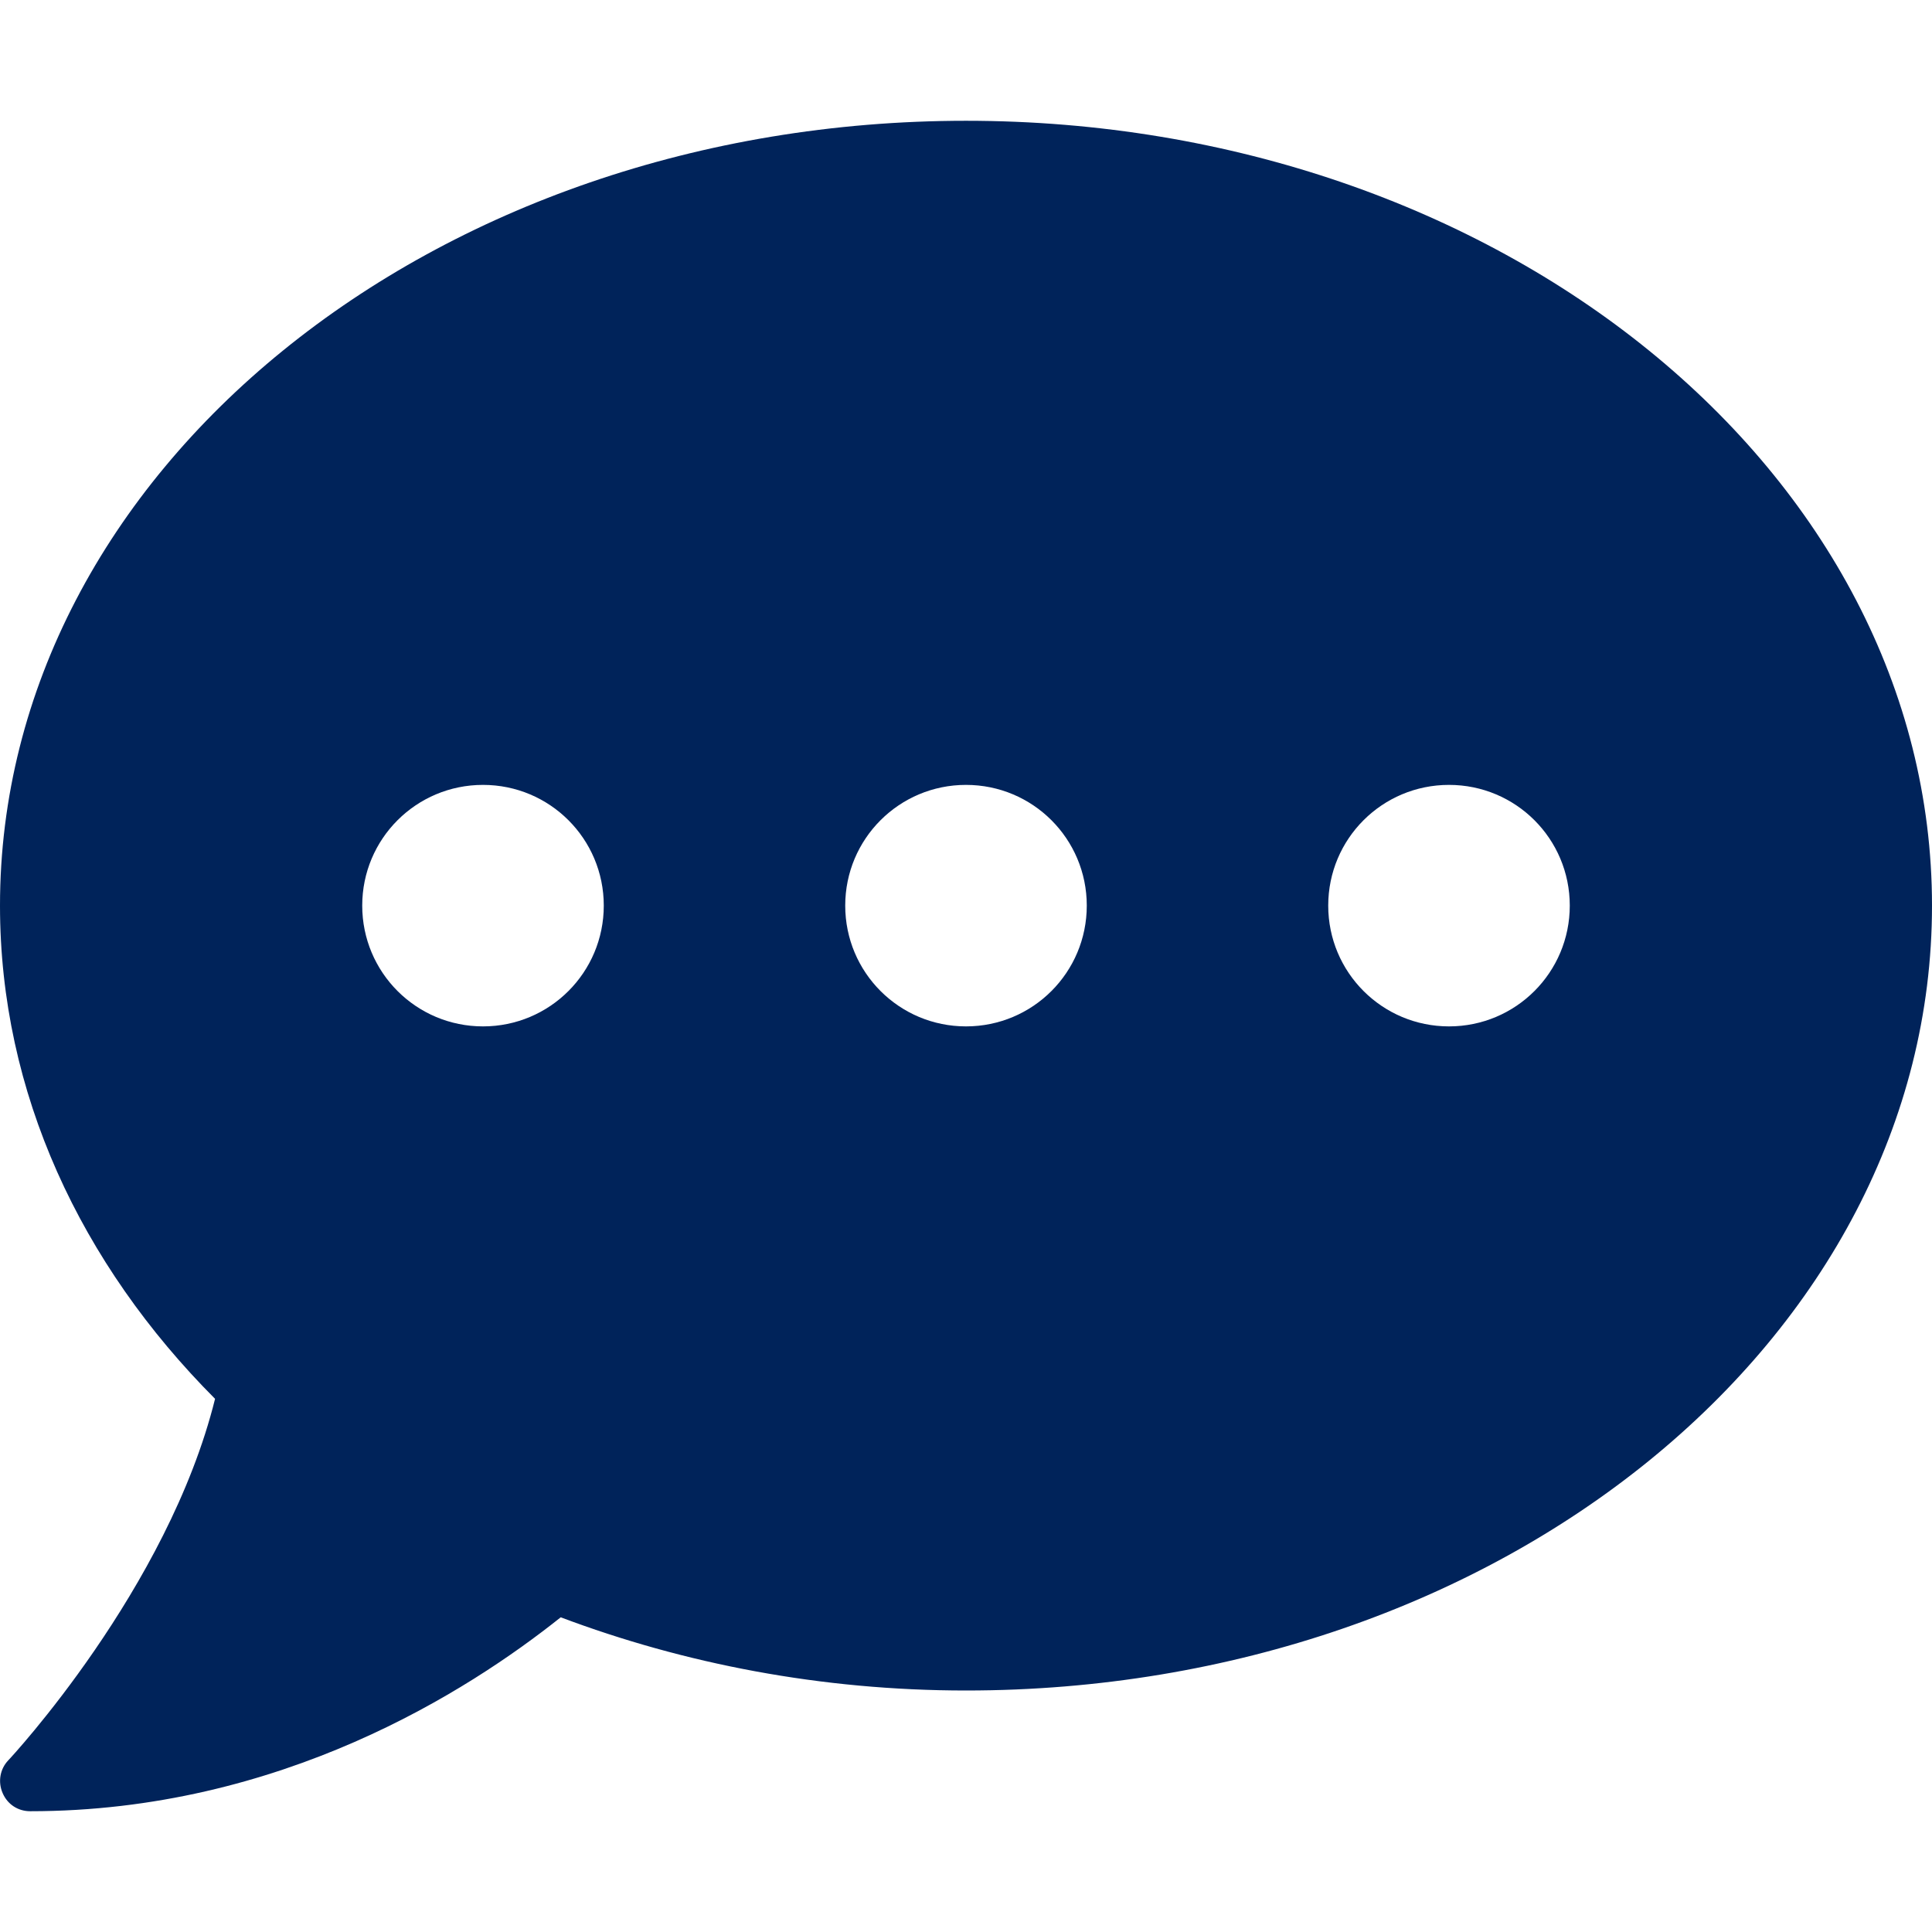 <svg width="35" height="35" viewBox="0 0 35 35" fill="none" xmlns="http://www.w3.org/2000/svg">
<g clip-path="url(#clip0_1_10693)">
<path d="M17.5 2.188C7.834 2.188 0 8.552 0 16.406C0 19.797 1.463 22.9 3.896 25.341C3.042 28.786 0.185 31.855 0.15 31.89C0 32.047 -0.041 32.279 0.048 32.484C0.137 32.69 0.328 32.812 0.547 32.812C5.079 32.812 8.477 30.639 10.158 29.299C12.394 30.14 14.875 30.625 17.5 30.625C27.166 30.625 35 24.261 35 16.406C35 8.552 27.166 2.188 17.5 2.188ZM8.75 18.594C7.54 18.594 6.562 17.616 6.562 16.406C6.562 15.196 7.54 14.219 8.75 14.219C9.96 14.219 10.938 15.196 10.938 16.406C10.938 17.616 9.96 18.594 8.75 18.594ZM17.5 18.594C16.29 18.594 15.312 17.616 15.312 16.406C15.312 15.196 16.29 14.219 17.5 14.219C18.71 14.219 19.688 15.196 19.688 16.406C19.688 17.616 18.71 18.594 17.5 18.594ZM26.25 18.594C25.04 18.594 24.062 17.616 24.062 16.406C24.062 15.196 25.04 14.219 26.25 14.219C27.46 14.219 28.438 15.196 28.438 16.406C28.438 17.616 27.46 18.594 26.25 18.594Z" fill="#00235A"/>
</g>
<defs>
<clipPath id="clip0_1_10693">
<rect width="35" height="35" fill="white"/>
</clipPath>
</defs>
</svg>
